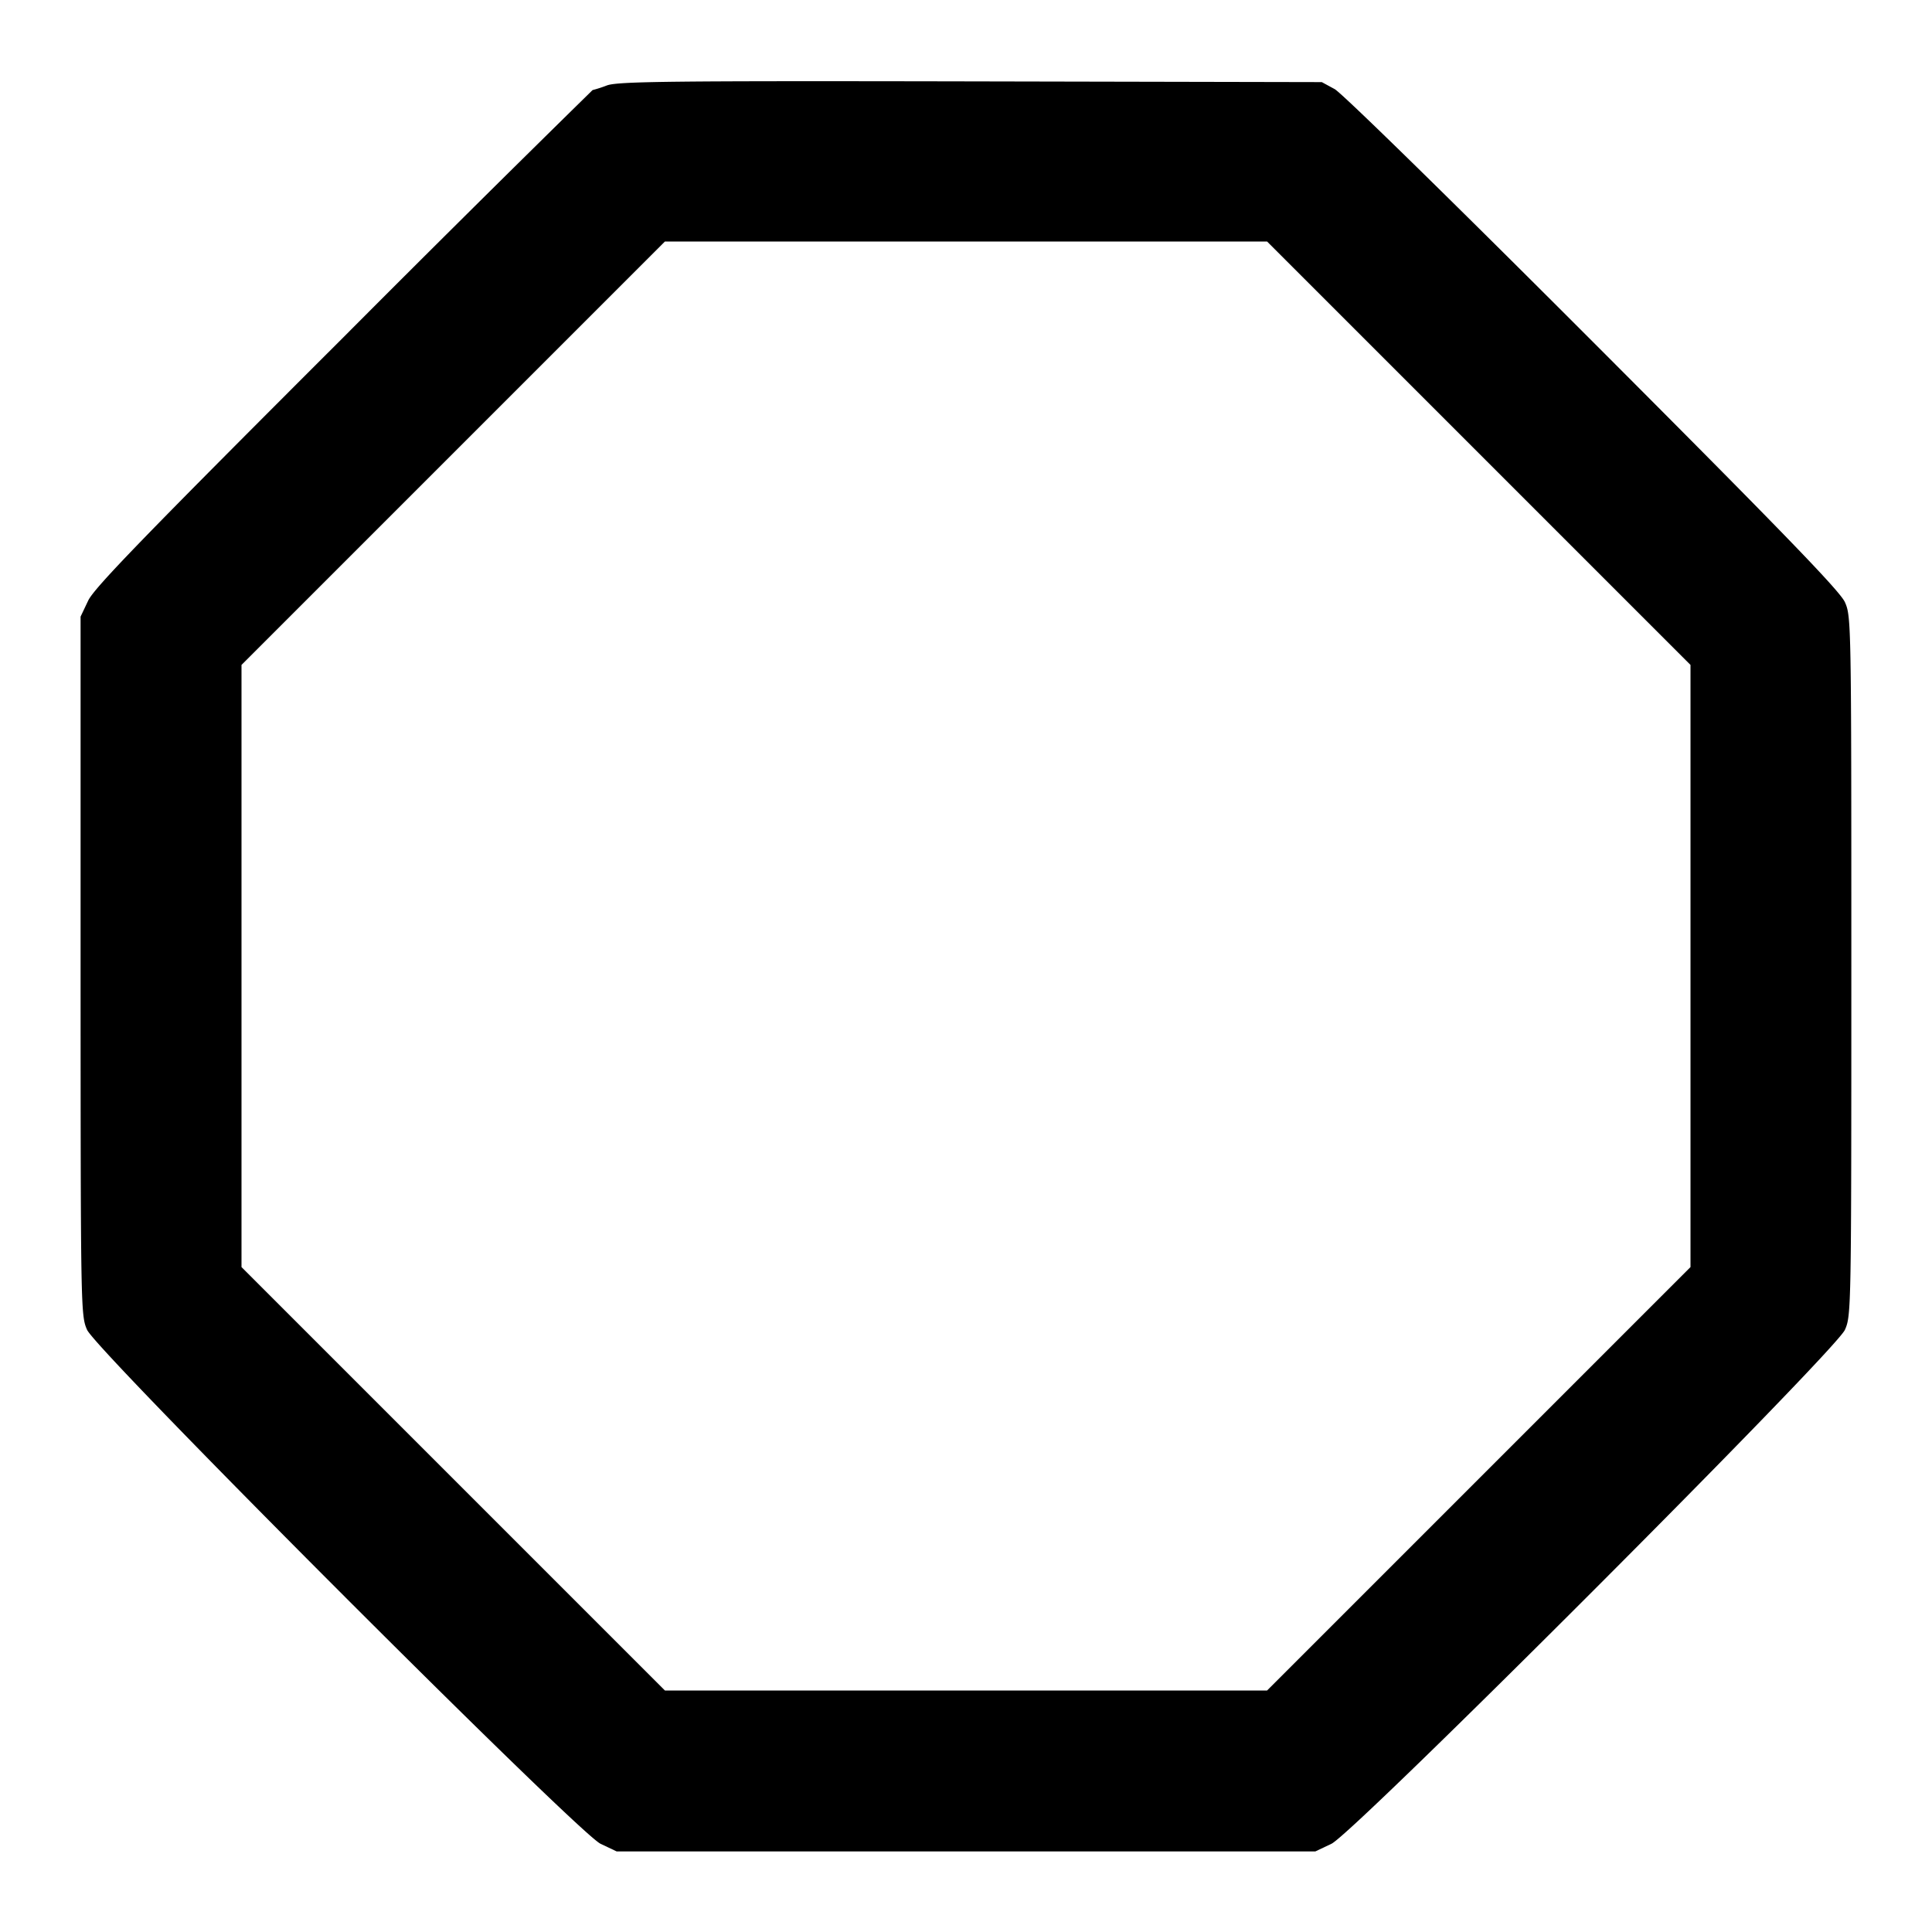 <svg xmlns="http://www.w3.org/2000/svg" width="24" height="24" fill="none" stroke="currentColor" stroke-width="2" stroke-linecap="round" stroke-linejoin="round"><path d="M7.54 1.061a1.639 1.639 0 0 1-.179.058A370.74 370.74 0 0 0 4.266 4.19C1.807 6.646 1.173 7.3 1.096 7.46l-.095.2V12c.001 4.266.002 4.343.081 4.52.122.27 6.094 6.248 6.378 6.384l.2.095h8.68l.2-.095c.284-.136 6.256-6.114 6.378-6.384.079-.177.08-.253.08-4.52 0-4.267-.001-4.343-.08-4.52-.063-.139-.776-.876-3.13-3.233-1.742-1.744-3.117-3.09-3.208-3.14l-.16-.087-4.36-.009c-3.724-.007-4.383 0-4.52.05M18.37 5.63 21 8.26v7.48l-2.63 2.63L15.74 21H8.26l-2.63-2.63L3 15.74V8.26l2.63-2.63L8.26 3h7.48l2.63 2.63" fill="#000" fill-rule="evenodd" stroke="none"/></svg>